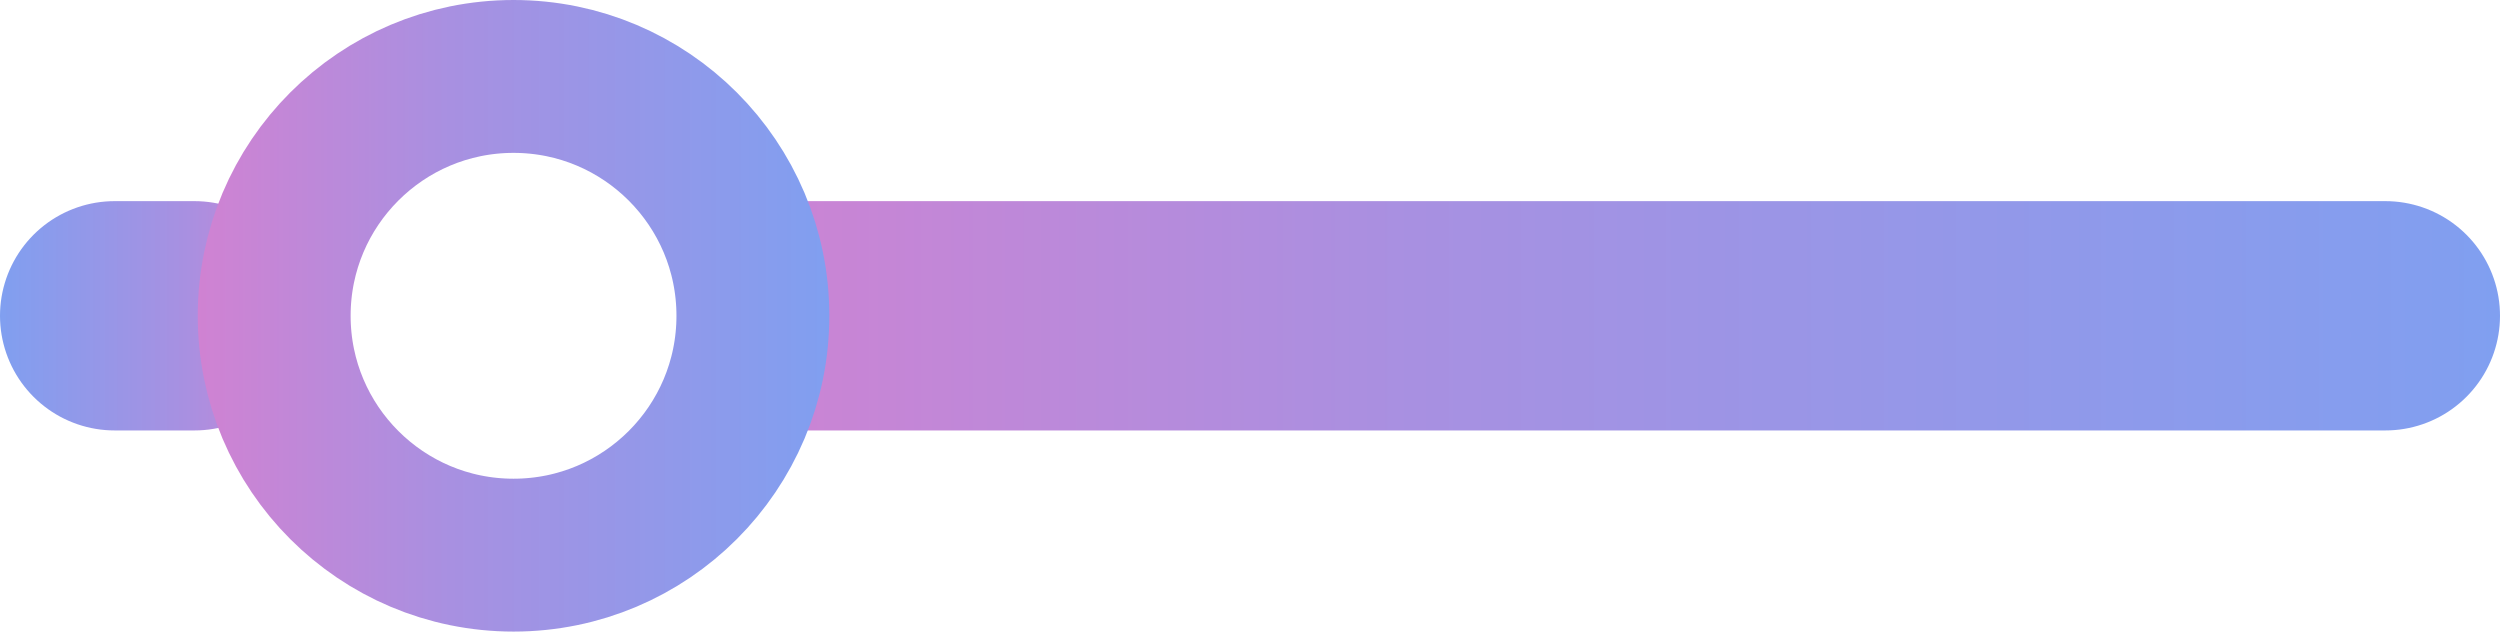 <?xml version="1.0" encoding="UTF-8"?>
<svg id="Capa_2" data-name="Capa 2" xmlns="http://www.w3.org/2000/svg" xmlns:xlink="http://www.w3.org/1999/xlink" viewBox="0 0 228.95 57.84">
  <defs>
    <style>
      .cls-1 {
        stroke: url(#Degradado_sin_nombre_11-3);
        stroke-width: 14px;
      }

      .cls-1, .cls-2, .cls-3 {
        fill: none;
        stroke-linecap: round;
        stroke-miterlimit: 10;
      }

      .cls-2 {
        stroke: url(#Degradado_sin_nombre_11);
      }

      .cls-2, .cls-3 {
        stroke-width: 21px;
      }

      .cls-3 {
        stroke: url(#Degradado_sin_nombre_11-2);
      }
    </style>
    <linearGradient id="Degradado_sin_nombre_11" data-name="Degradado sin nombre 11" x1="62.98" y1="28.92" x2="228.95" y2="28.92" gradientUnits="userSpaceOnUse">
      <stop offset="0" stop-color="#d082d2"/>
      <stop offset=".4" stop-color="#a890e1"/>
      <stop offset="1" stop-color="#809ff0"/>
    </linearGradient>
    <linearGradient id="Degradado_sin_nombre_11-2" data-name="Degradado sin nombre 11" x1="0" x2="28.31" gradientTransform="translate(28.31) rotate(-180) scale(1 -1)" xlink:href="#Degradado_sin_nombre_11"/>
    <linearGradient id="Degradado_sin_nombre_11-3" data-name="Degradado sin nombre 11" x1="18.11" y1="28.92" x2="75.95" y2="28.92" xlink:href="#Degradado_sin_nombre_11"/>
  </defs>
  <g id="Capa_1-2" data-name="Capa 1">
    <g>
      <line class="cls-2" x1="218.45" y1="28.92" x2="73.48" y2="28.92"/>
      <line class="cls-3" x1="17.81" y1="28.92" x2="10.5" y2="28.92"/>
      <circle class="cls-1" cx="47.03" cy="28.92" r="21.92"/>
    </g>
  </g>
</svg>